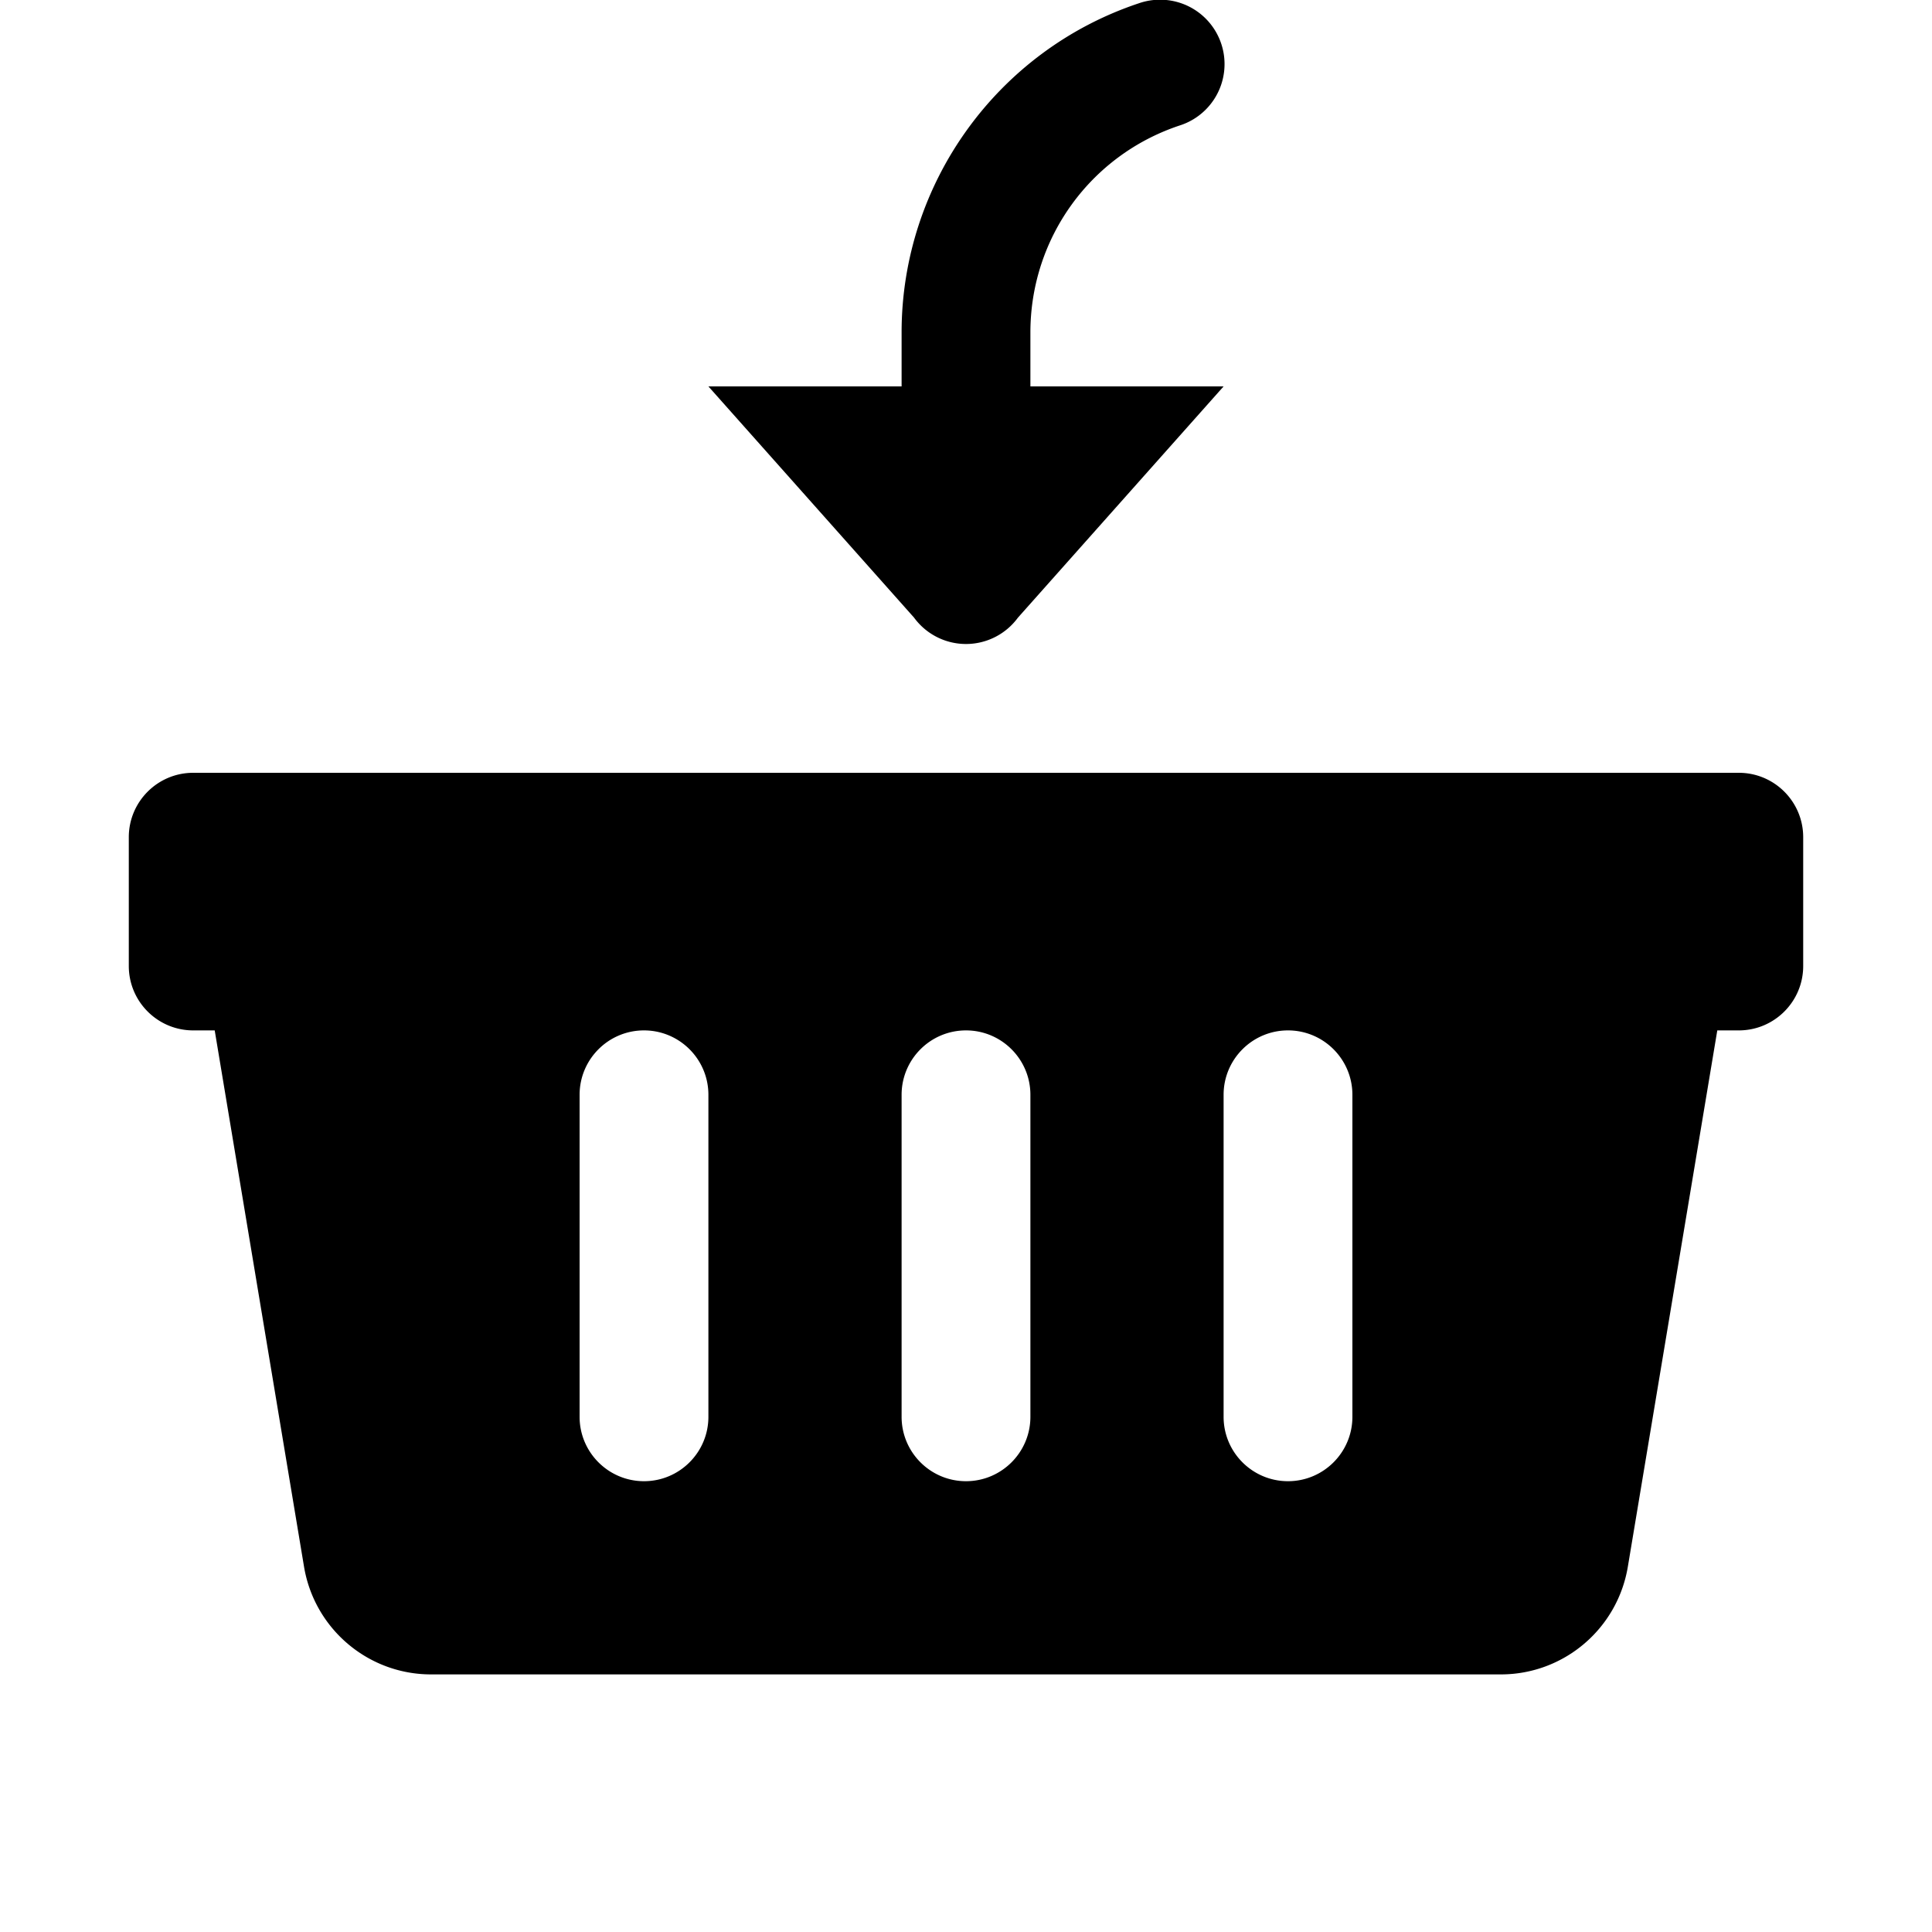 <?xml version="1.0"?><svg fill="#000000" xmlns="http://www.w3.org/2000/svg" viewBox="0 0 30 30" width="300px" height="300px">    <path d="M 18.047 -0.004 A 1 1 0 0 0 17.684 0.051 C 15.487 0.783 14 2.848 14 5.162 L 14 6 L 11 6 L 14.193 9.59 A 1 1 0 0 0 15 10 A 1 1 0 0 0 15.807 9.59 A 1 1 0 0 0 15.809 9.588 L 19 6 L 16 6 L 16 5.162 C 16 3.701 16.929 2.411 18.316 1.949 A 1 1 0 0 0 18.047 -0.004 z M 3 12 C 2.448 12 2 12.448 2 13 L 2 15 C 2 15.552 2.448 16 3 16 L 3.334 16 L 4.721 24.328 C 4.882 25.292 5.716 26 6.693 26 L 23.305 26 C 24.283 26 25.116 25.292 25.277 24.328 L 26.666 16 L 27 16 C 27.552 16 28 15.552 28 15 L 28 13 C 28 12.448 27.552 12 27 12 L 3 12 z M 10 16 C 10.552 16 11 16.448 11 17 L 11 22 C 11 22.552 10.552 23 10 23 C 9.448 23 9 22.552 9 22 L 9 17 C 9 16.448 9.448 16 10 16 z M 15 16 C 15.552 16 16 16.448 16 17 L 16 22 C 16 22.552 15.552 23 15 23 C 14.448 23 14 22.552 14 22 L 14 17 C 14 16.448 14.448 16 15 16 z M 20 16 C 20.552 16 21 16.448 21 17 L 21 22 C 21 22.552 20.552 23 20 23 C 19.448 23 19 22.552 19 22 L 19 17 C 19 16.448 19.448 16 20 16 z"/></svg>